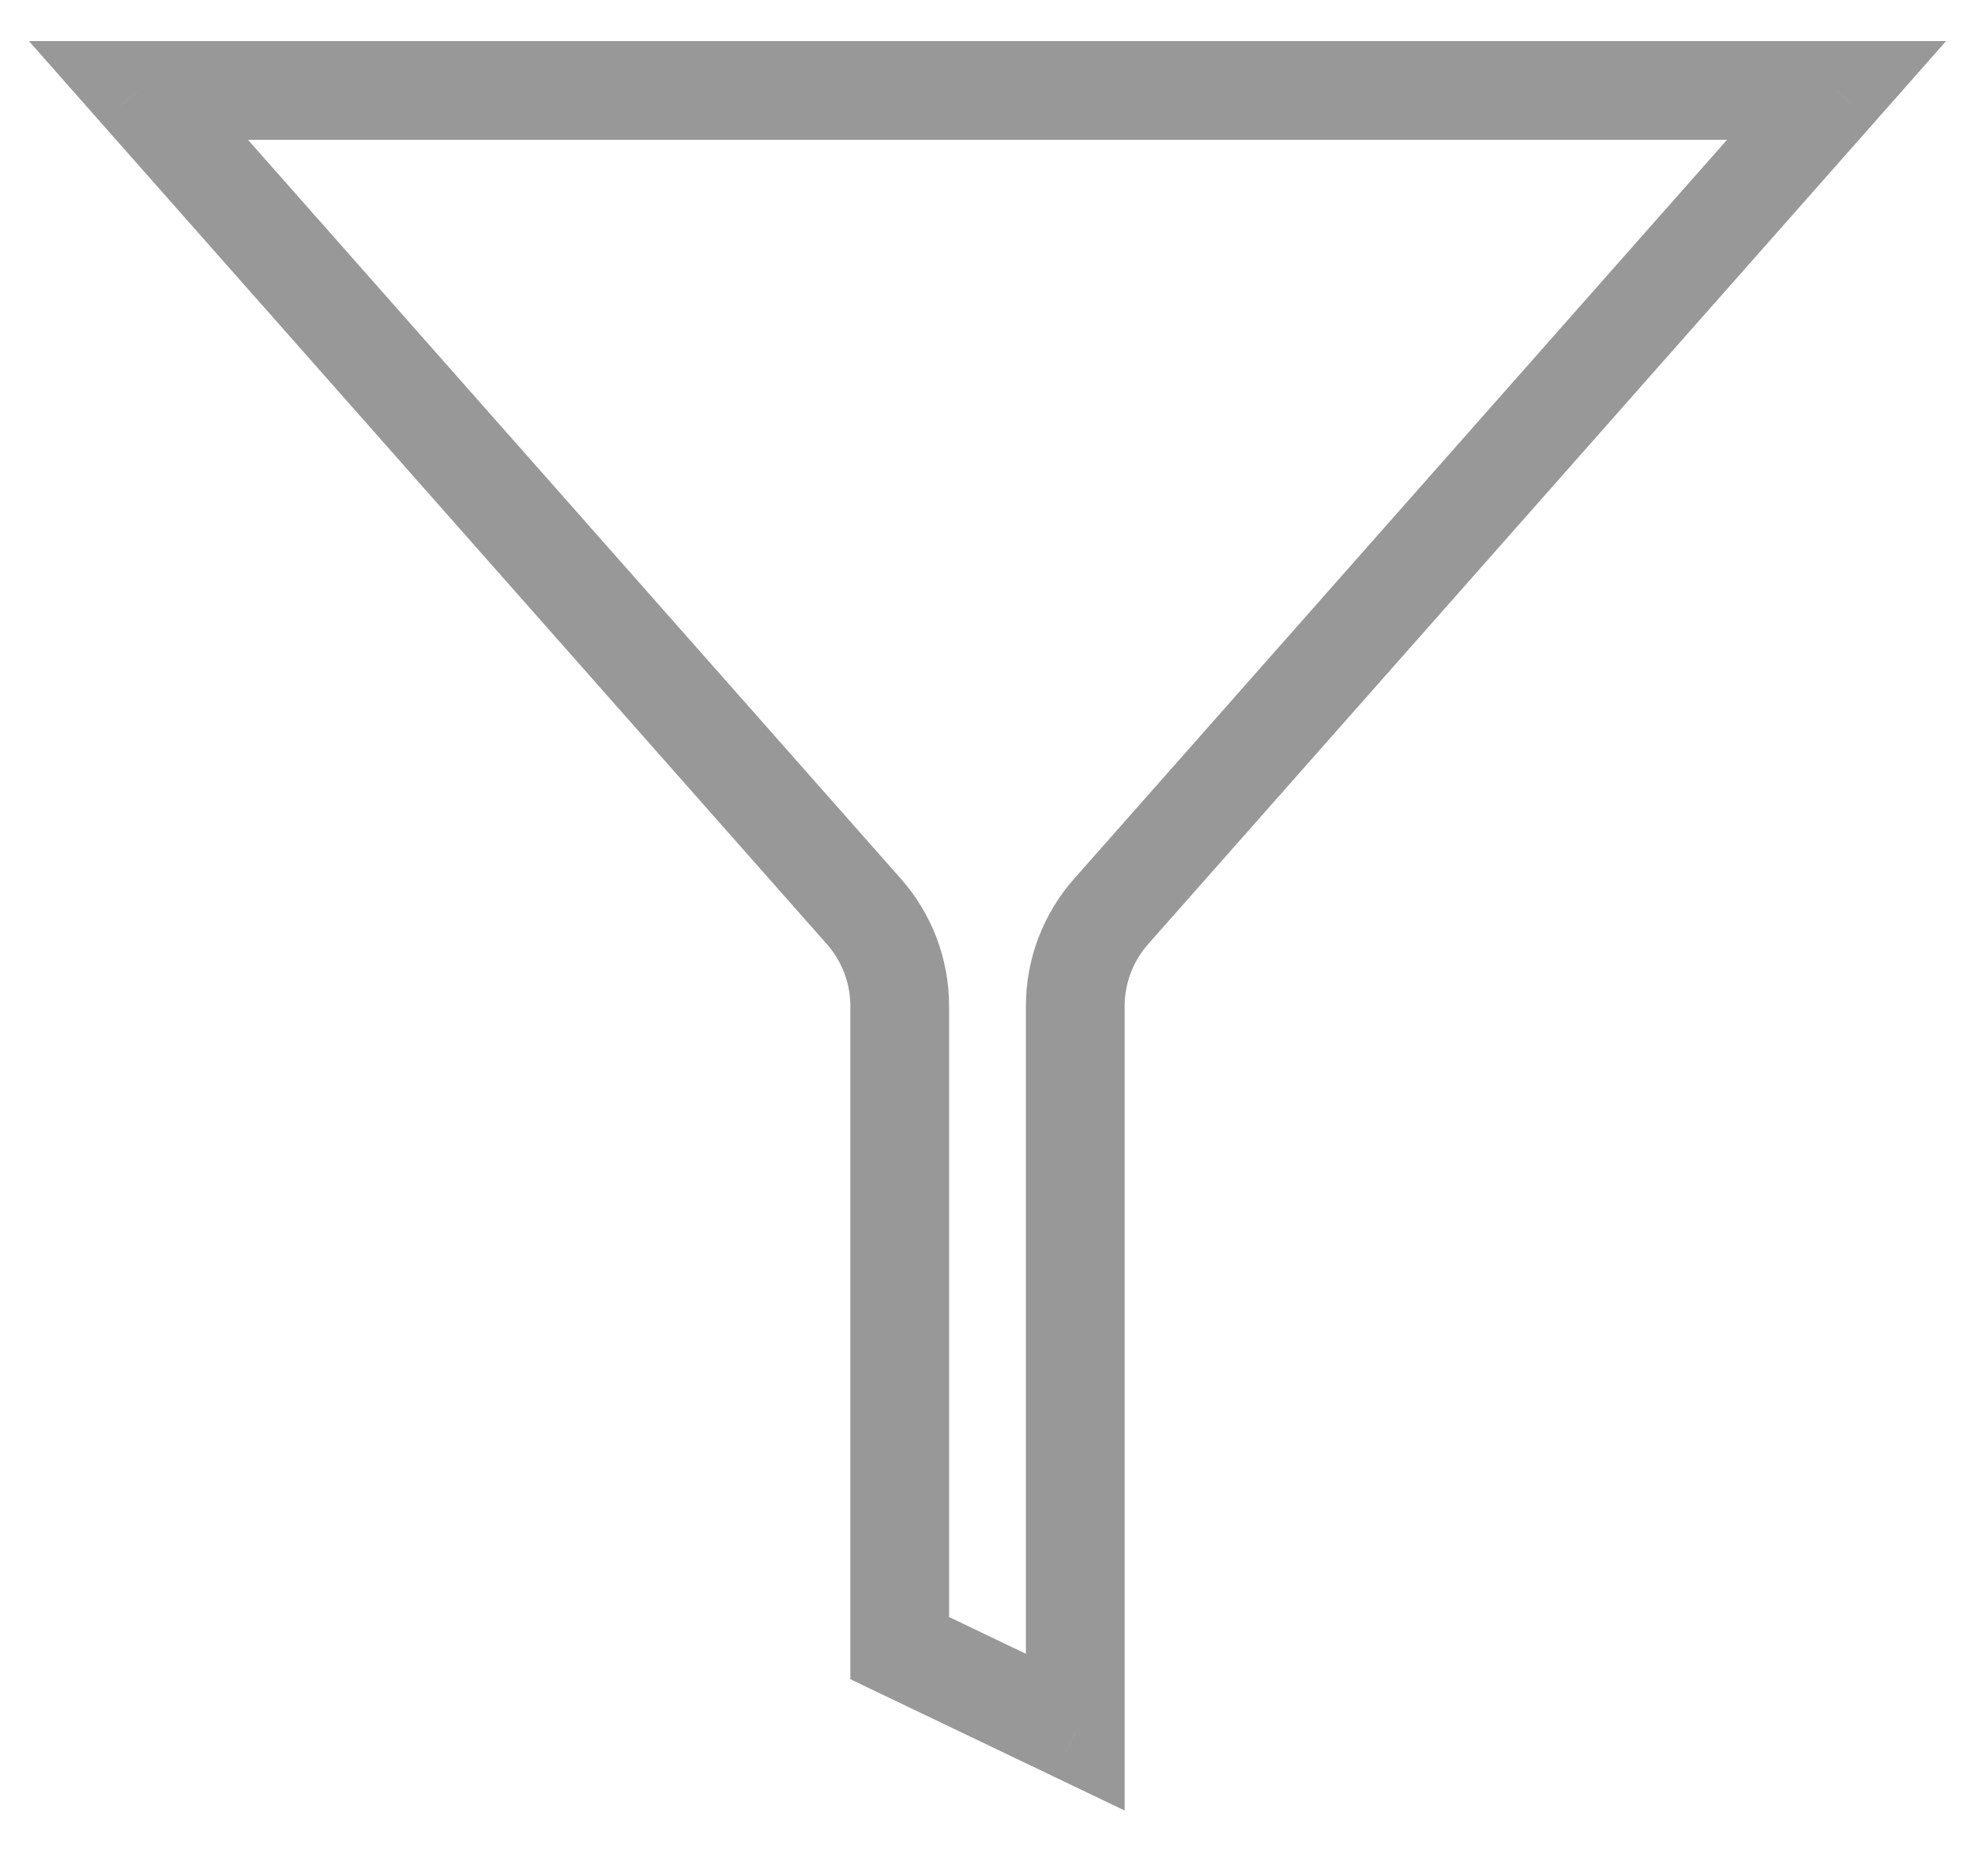 <svg width="20" height="19" viewBox="0 0 20 19" fill="none" xmlns="http://www.w3.org/2000/svg">
<path d="M1.402 0.916V0.416H0.293L1.027 1.248L1.402 0.916ZM8.748 9.23L8.373 9.562L8.748 9.23ZM9.111 16.692H8.611V17.007L8.895 17.143L9.111 16.692ZM10.889 17.543L10.673 17.994L11.389 18.337V17.543H10.889ZM11.252 9.23L10.878 8.899L11.252 9.23ZM18.598 0.916L18.973 1.248L19.707 0.416H18.598V0.916ZM1.027 1.248L8.373 9.562L9.122 8.899L1.777 0.585L1.027 1.248ZM8.373 9.562C8.527 9.736 8.611 9.959 8.611 10.188H9.611C9.611 9.713 9.437 9.255 9.122 8.899L8.373 9.562ZM8.611 10.188V16.692H9.611V10.188H8.611ZM8.895 17.143L10.673 17.994L11.104 17.092L9.327 16.241L8.895 17.143ZM11.389 17.543V10.188H10.389V17.543H11.389ZM11.389 10.188C11.389 9.959 11.473 9.736 11.627 9.562L10.878 8.899C10.563 9.255 10.389 9.713 10.389 10.188H11.389ZM11.627 9.562L18.973 1.248L18.223 0.585L10.878 8.899L11.627 9.562ZM18.598 0.416H1.402V1.416H18.598V0.416Z" fill="#989898"/>
</svg>
